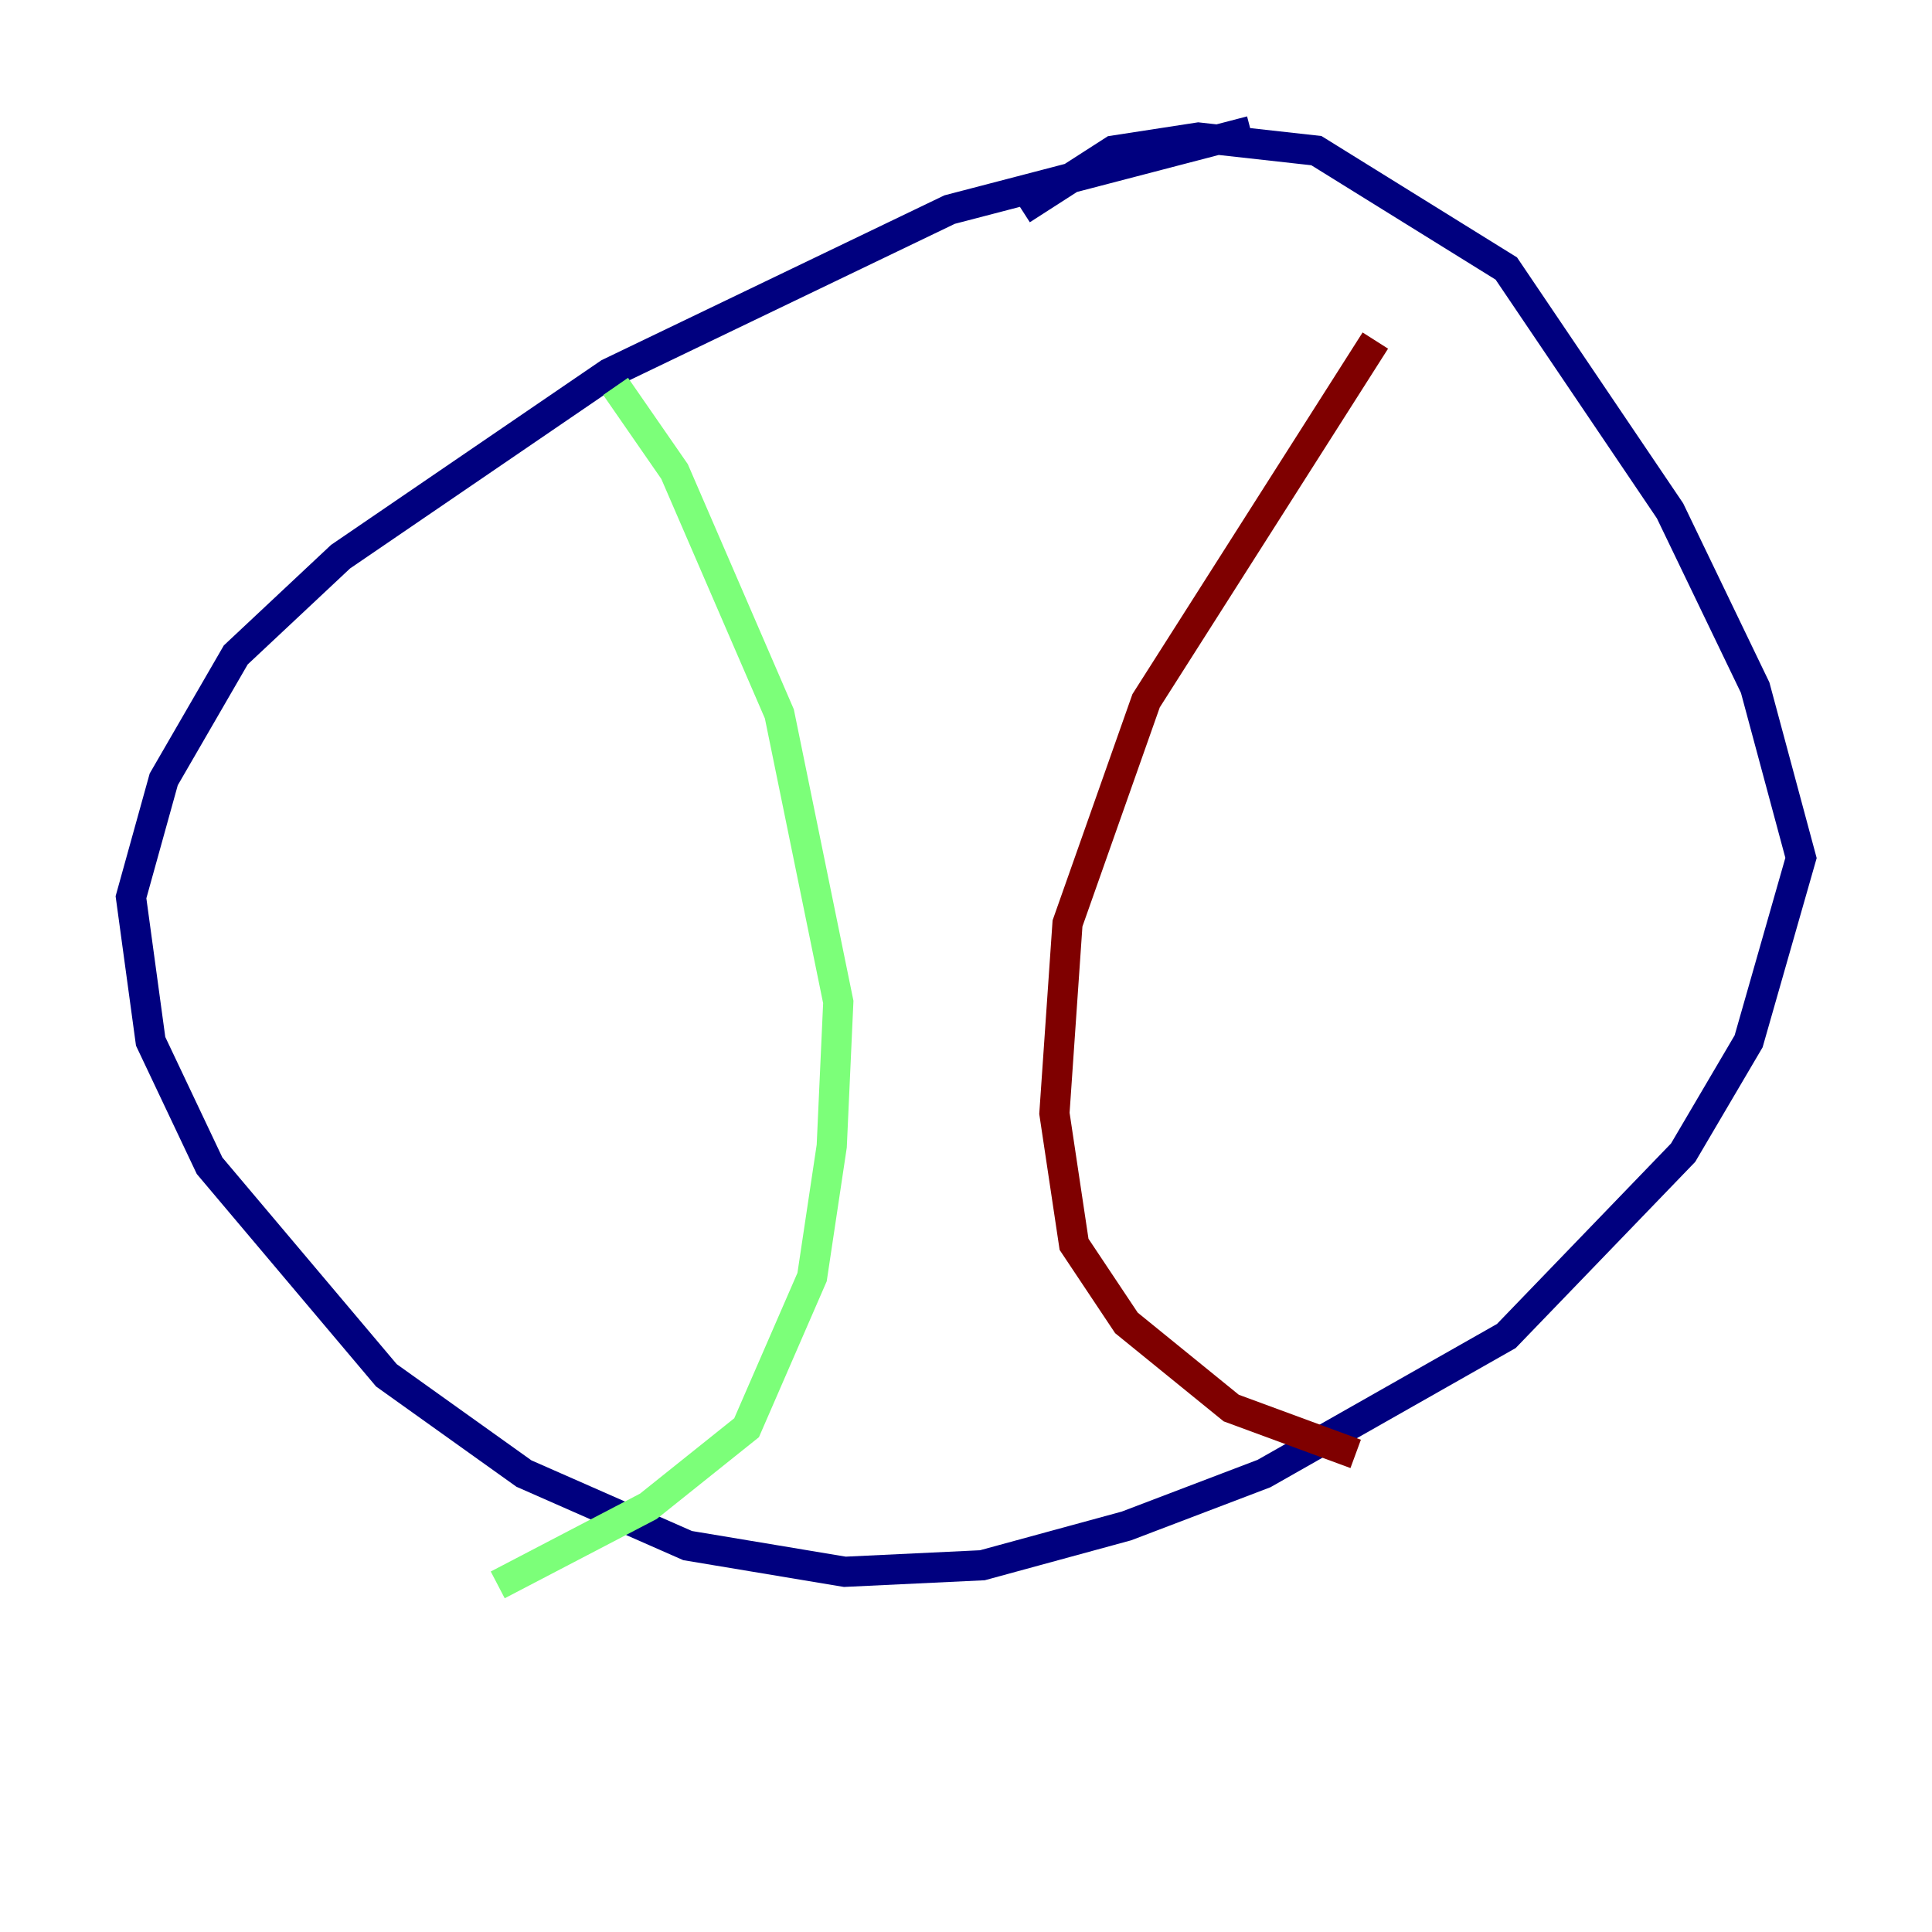 <?xml version="1.0" encoding="utf-8" ?>
<svg baseProfile="tiny" height="128" version="1.2" viewBox="0,0,128,128" width="128" xmlns="http://www.w3.org/2000/svg" xmlns:ev="http://www.w3.org/2001/xml-events" xmlns:xlink="http://www.w3.org/1999/xlink"><defs /><polyline fill="none" points="82.875,8.678 62.915,13.885 40.352,24.732 22.563,36.881 15.62,43.39 10.848,51.634 8.678,59.444 9.98,68.99 13.885,77.234 25.6,91.119 34.712,97.627 45.559,102.4 55.973,104.136 65.085,103.702 74.63,101.098 83.742,97.627 99.797,88.515 111.512,76.366 115.851,68.99 119.322,56.841 116.285,45.559 110.644,33.844 99.797,17.79 87.214,9.98 79.403,9.112 73.763,9.98 67.688,13.885" stroke="#00007f" stroke-width="2" /><polyline fill="none" points="40.786,25.6 44.691,31.241 51.634,47.295 55.539,66.386 55.105,75.932 53.803,84.61 49.464,94.59 42.956,99.797 32.976,105.003" stroke="#7cff79" stroke-width="2" /><polyline fill="none" points="91.119,22.563 75.932,46.427 70.725,61.18 69.858,73.763 71.159,82.441 74.63,87.647 81.573,93.288 89.817,96.325" stroke="#7f0000" stroke-width="2" /></svg>